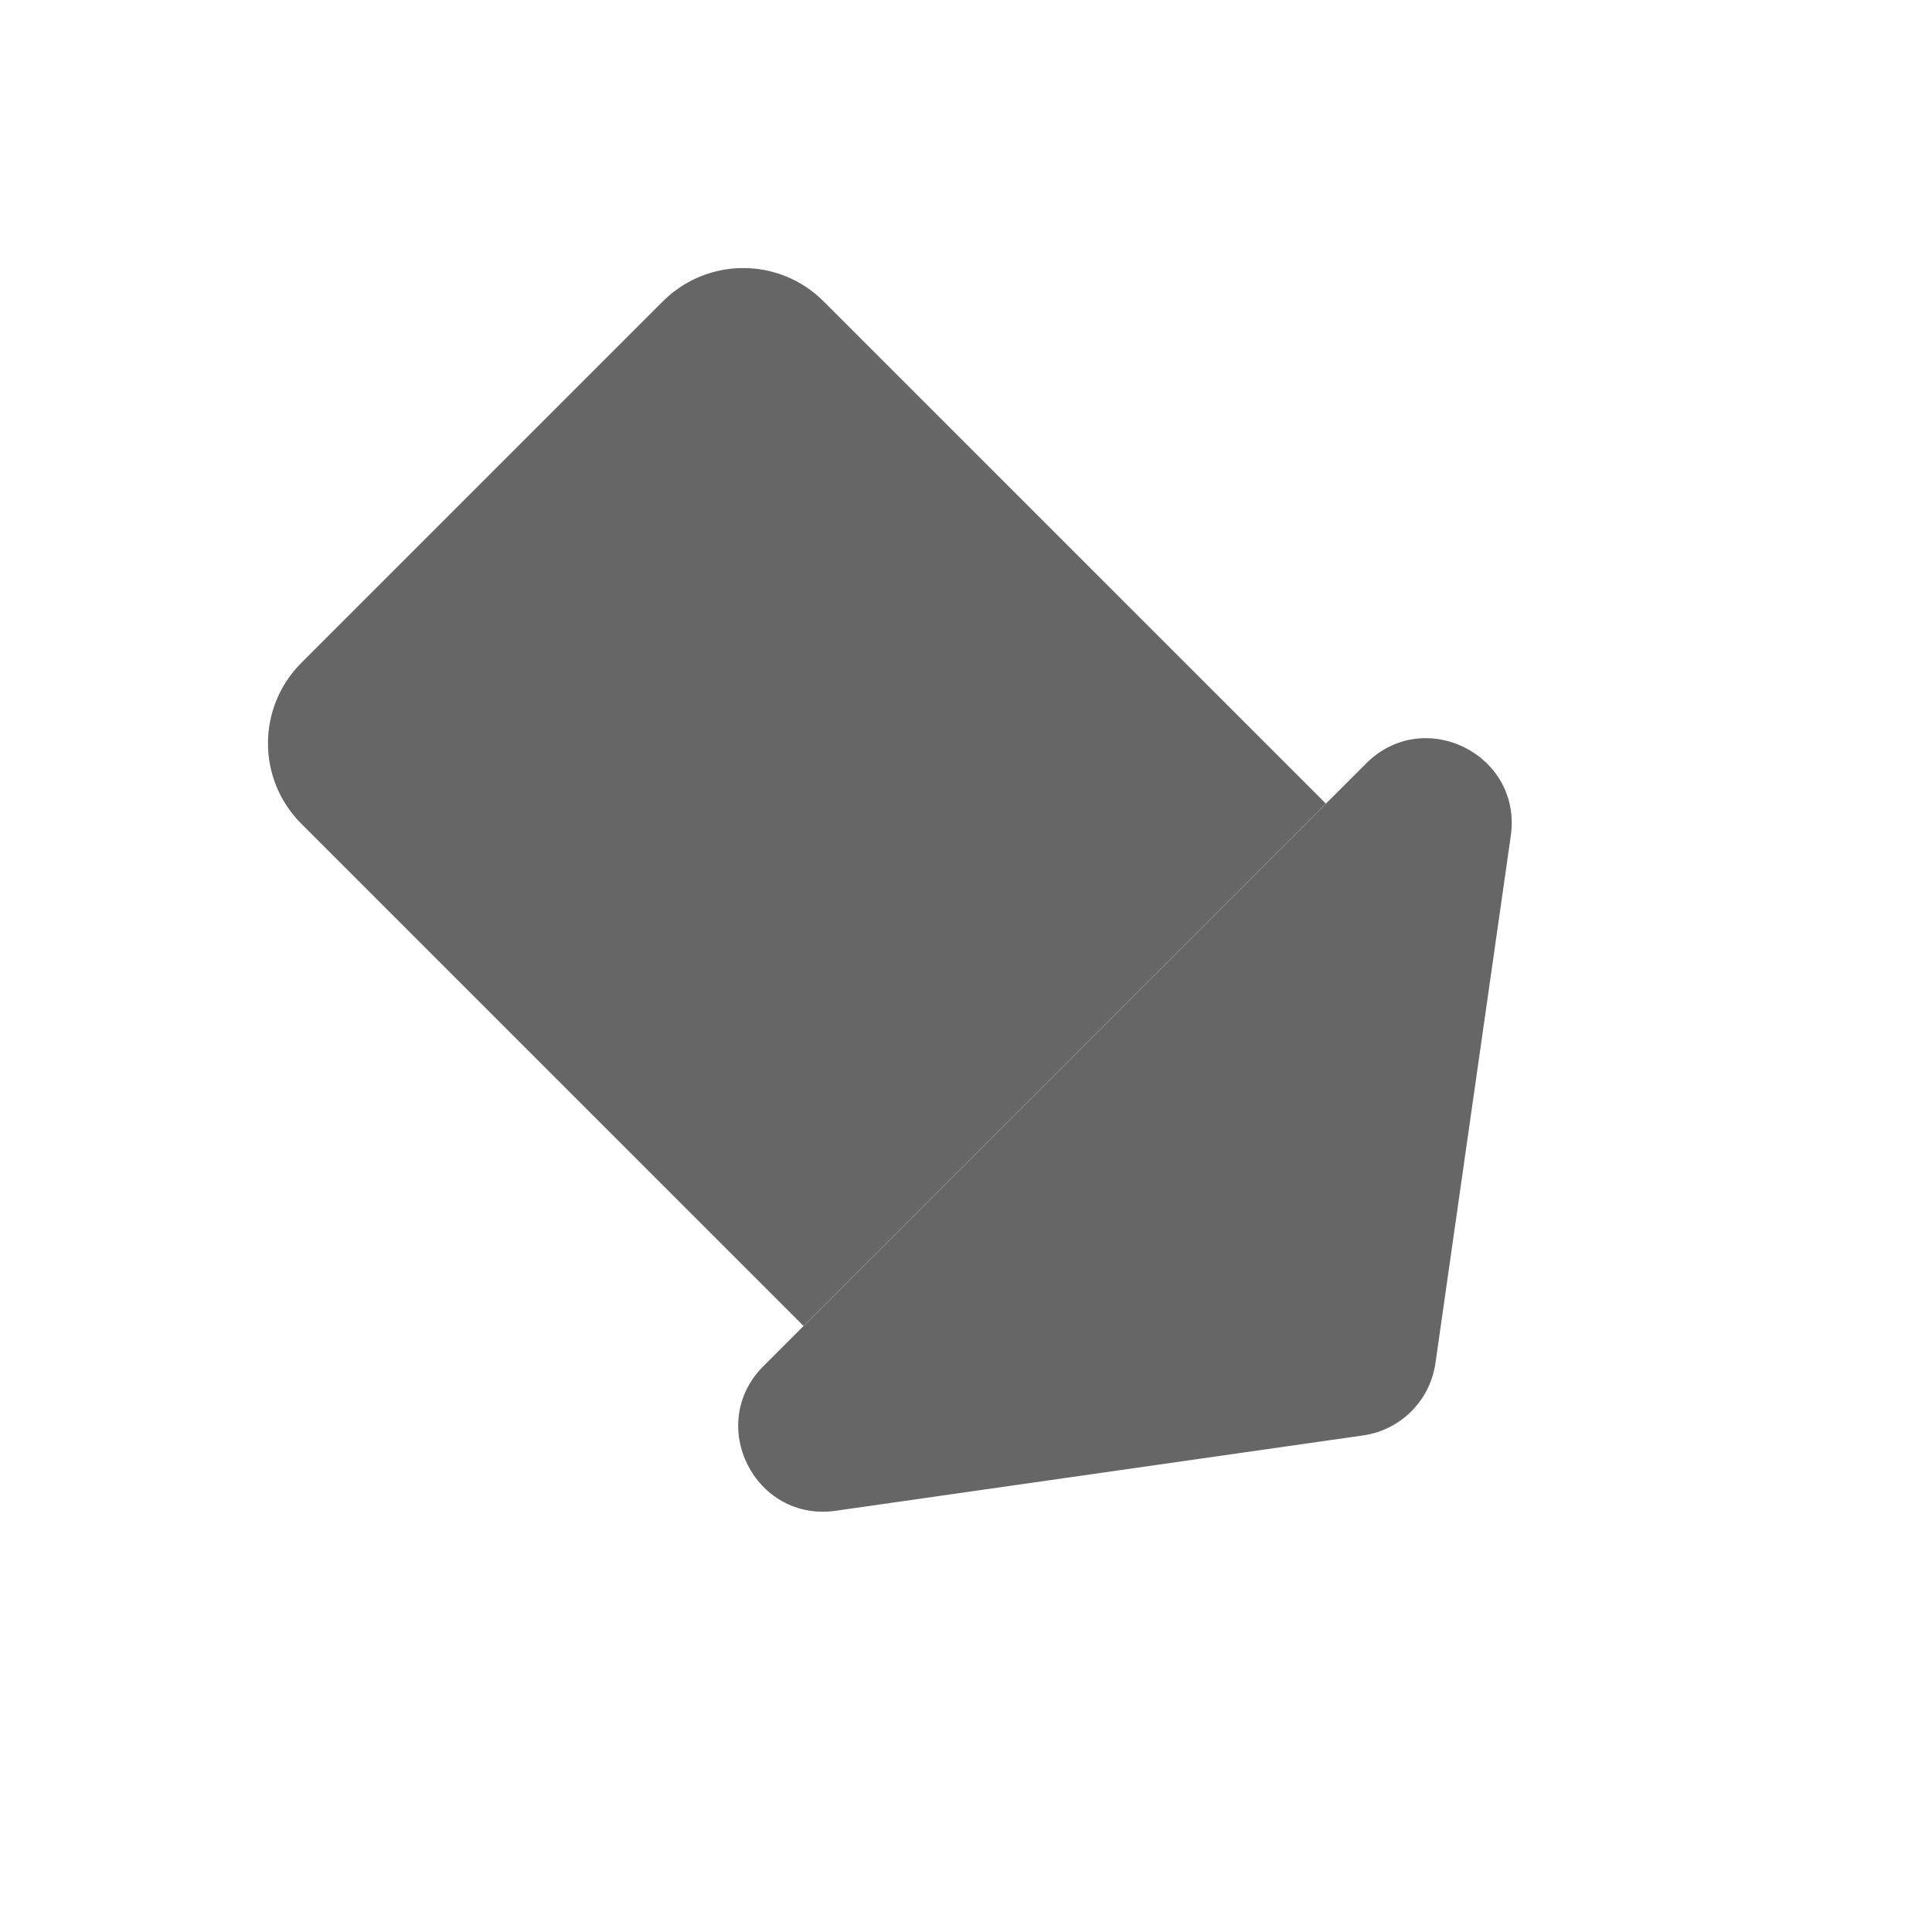 <svg width="68" height="68" viewBox="0 0 68 68" fill="none" xmlns="http://www.w3.org/2000/svg">
<path d="M47.978 50.522C49.298 50.334 50.335 49.297 50.523 47.977L53.175 29.415C53.583 26.561 50.122 24.831 48.084 26.87L26.87 48.083C24.832 50.121 26.562 53.582 29.416 53.174L47.978 50.522Z" fill="#666666"/>
<path d="M28.281 46.669L10.604 28.991C9.041 27.429 9.041 24.896 10.604 23.334L23.331 10.607C24.894 9.044 27.426 9.044 28.988 10.607L46.666 28.284L28.281 46.669Z" fill="#666666"/>
</svg>
